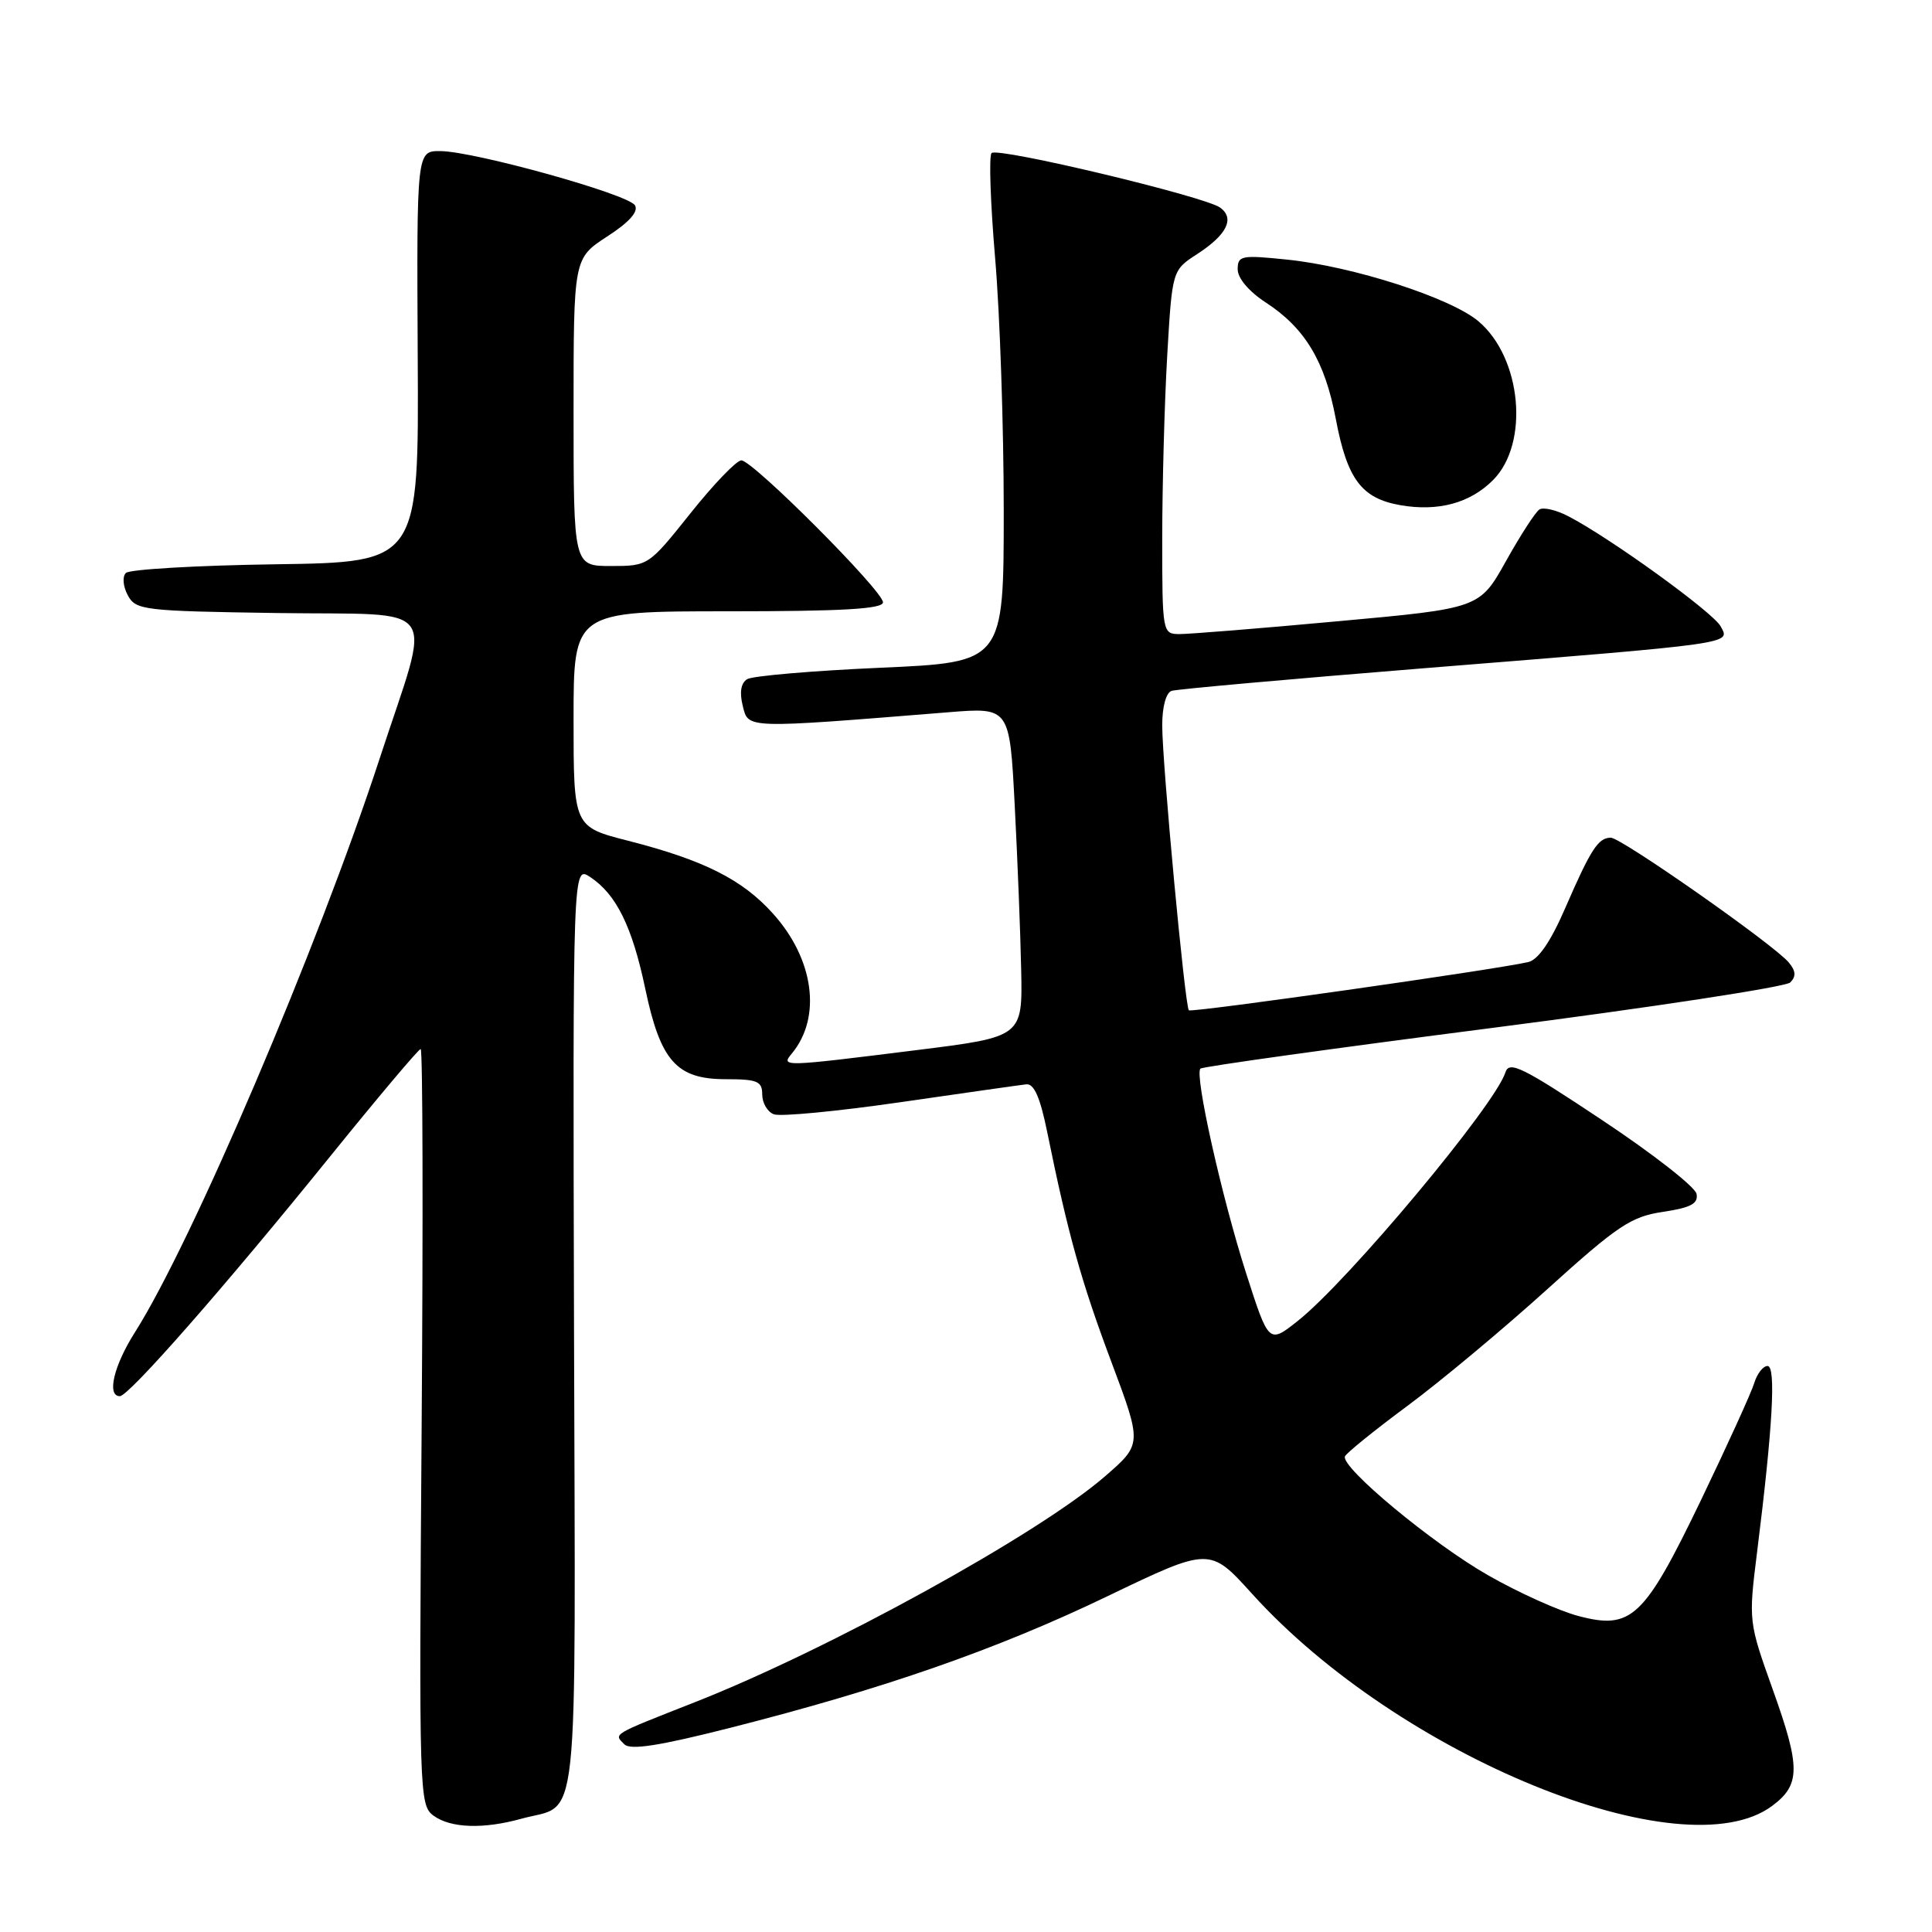 <?xml version="1.0" encoding="UTF-8" standalone="no"?>
<!DOCTYPE svg PUBLIC "-//W3C//DTD SVG 1.1//EN" "http://www.w3.org/Graphics/SVG/1.1/DTD/svg11.dtd" >
<svg xmlns="http://www.w3.org/2000/svg" xmlns:xlink="http://www.w3.org/1999/xlink" version="1.1" viewBox="0 0 256 256">
 <g >
 <path fill="currentColor"
d=" M 69.05 241.00 C 76.88 238.83 76.25 244.69 76.06 176.02 C 75.90 114.69 75.90 114.69 78.20 116.21 C 81.66 118.50 83.77 122.77 85.50 131.01 C 87.52 140.61 89.65 143.00 96.17 143.00 C 100.36 143.00 101.00 143.27 101.00 145.03 C 101.00 146.15 101.69 147.33 102.54 147.65 C 103.39 147.98 110.93 147.26 119.29 146.05 C 127.66 144.84 135.16 143.77 135.97 143.68 C 137.01 143.55 137.82 145.38 138.76 150.00 C 141.52 163.55 143.26 169.79 147.24 180.40 C 151.34 191.35 151.34 191.35 146.42 195.62 C 137.59 203.29 109.84 218.57 92.00 225.58 C 80.95 229.93 81.31 229.71 82.73 231.13 C 83.53 231.93 87.35 231.33 96.66 228.97 C 117.08 223.79 132.08 218.56 146.70 211.53 C 160.30 204.99 160.30 204.99 165.90 211.18 C 185.37 232.71 223.03 248.07 234.82 239.29 C 238.58 236.49 238.60 234.20 234.91 223.90 C 231.69 214.89 231.68 214.81 232.82 205.68 C 234.90 189.08 235.35 181.00 234.21 181.00 C 233.62 181.00 232.83 182.01 232.45 183.25 C 232.08 184.49 228.91 191.44 225.42 198.71 C 217.86 214.41 216.19 215.99 209.15 214.13 C 206.59 213.46 201.20 211.03 197.18 208.73 C 189.85 204.56 177.66 194.44 178.21 192.98 C 178.37 192.56 182.10 189.54 186.50 186.28 C 190.90 183.02 199.24 176.06 205.03 170.82 C 214.35 162.39 216.12 161.21 220.34 160.58 C 224.06 160.02 225.05 159.49 224.80 158.19 C 224.62 157.27 218.98 152.86 212.26 148.40 C 201.70 141.37 199.97 140.52 199.47 142.11 C 198.08 146.47 178.64 169.74 171.96 175.03 C 168.12 178.07 168.12 178.07 165.12 168.72 C 161.88 158.61 158.26 142.40 159.06 141.60 C 159.33 141.33 176.79 138.90 197.84 136.19 C 218.90 133.48 236.63 130.77 237.22 130.18 C 238.01 129.39 237.96 128.65 237.02 127.53 C 235.09 125.20 214.83 111.00 213.44 111.00 C 211.78 111.00 210.80 112.50 207.43 120.26 C 205.48 124.77 203.83 127.17 202.50 127.48 C 198.06 128.50 157.88 134.21 157.53 133.87 C 157.01 133.34 154.00 101.15 154.00 96.10 C 154.00 93.65 154.51 91.77 155.25 91.54 C 155.94 91.32 170.90 89.98 188.50 88.56 C 230.34 85.20 229.26 85.35 228.00 83.00 C 227.01 81.15 213.32 71.25 207.80 68.40 C 206.23 67.58 204.52 67.18 203.99 67.50 C 203.47 67.82 201.47 70.91 199.55 74.35 C 196.05 80.61 196.05 80.61 177.27 82.32 C 166.95 83.27 157.49 84.03 156.25 84.02 C 154.04 84.00 154.00 83.80 154.00 71.25 C 154.01 64.24 154.30 53.39 154.66 47.16 C 155.32 35.81 155.32 35.81 158.64 33.66 C 162.58 31.10 163.64 28.94 161.68 27.51 C 159.65 26.03 132.19 19.47 131.39 20.28 C 131.02 20.64 131.24 26.92 131.86 34.22 C 132.49 41.52 133.00 56.56 133.00 67.63 C 133.00 87.76 133.00 87.76 116.65 88.48 C 107.65 88.88 99.72 89.56 99.01 89.99 C 98.17 90.51 97.97 91.73 98.42 93.54 C 99.18 96.57 98.57 96.56 125.64 94.38 C 133.78 93.72 133.78 93.72 134.45 106.61 C 134.82 113.70 135.21 123.53 135.31 128.45 C 135.50 137.39 135.50 137.39 121.50 139.14 C 103.65 141.37 103.44 141.38 104.92 139.60 C 108.91 134.79 107.86 127.06 102.40 121.03 C 98.34 116.52 93.22 113.96 83.25 111.41 C 76.00 109.56 76.00 109.56 76.00 95.28 C 76.00 81.00 76.00 81.00 96.50 81.00 C 111.67 81.00 117.00 80.69 117.00 79.81 C 117.00 78.29 99.75 61.00 98.23 61.00 C 97.60 61.00 94.57 64.15 91.50 68.00 C 85.94 74.97 85.90 75.00 80.96 75.00 C 76.00 75.00 76.00 75.00 76.00 54.62 C 76.00 34.24 76.00 34.24 80.45 31.34 C 83.40 29.43 84.64 28.03 84.13 27.20 C 83.21 25.72 62.87 20.06 58.35 20.02 C 55.21 20.00 55.21 20.00 55.35 47.25 C 55.50 74.50 55.50 74.50 36.53 74.77 C 26.09 74.92 17.16 75.44 16.68 75.92 C 16.19 76.41 16.30 77.69 16.93 78.87 C 17.99 80.85 18.96 80.97 36.77 81.23 C 58.82 81.55 57.24 79.31 50.31 100.50 C 42.12 125.53 25.47 164.57 17.87 176.55 C 15.07 180.96 14.12 185.00 15.88 185.00 C 17.07 185.00 29.82 170.47 43.73 153.25 C 50.07 145.41 55.47 139.00 55.74 139.00 C 56.02 139.00 56.07 161.54 55.87 189.08 C 55.51 237.72 55.56 239.20 57.44 240.58 C 59.70 242.24 64.04 242.39 69.05 241.00 Z  M 197.83 63.62 C 202.68 58.77 201.64 47.40 195.89 42.56 C 192.20 39.46 179.27 35.29 170.55 34.40 C 164.47 33.77 164.00 33.87 164.00 35.69 C 164.00 36.87 165.50 38.64 167.72 40.08 C 172.91 43.46 175.56 47.86 177.00 55.51 C 178.51 63.50 180.41 66.04 185.56 66.94 C 190.56 67.81 194.79 66.67 197.83 63.62 Z "/>
</g>
</svg>